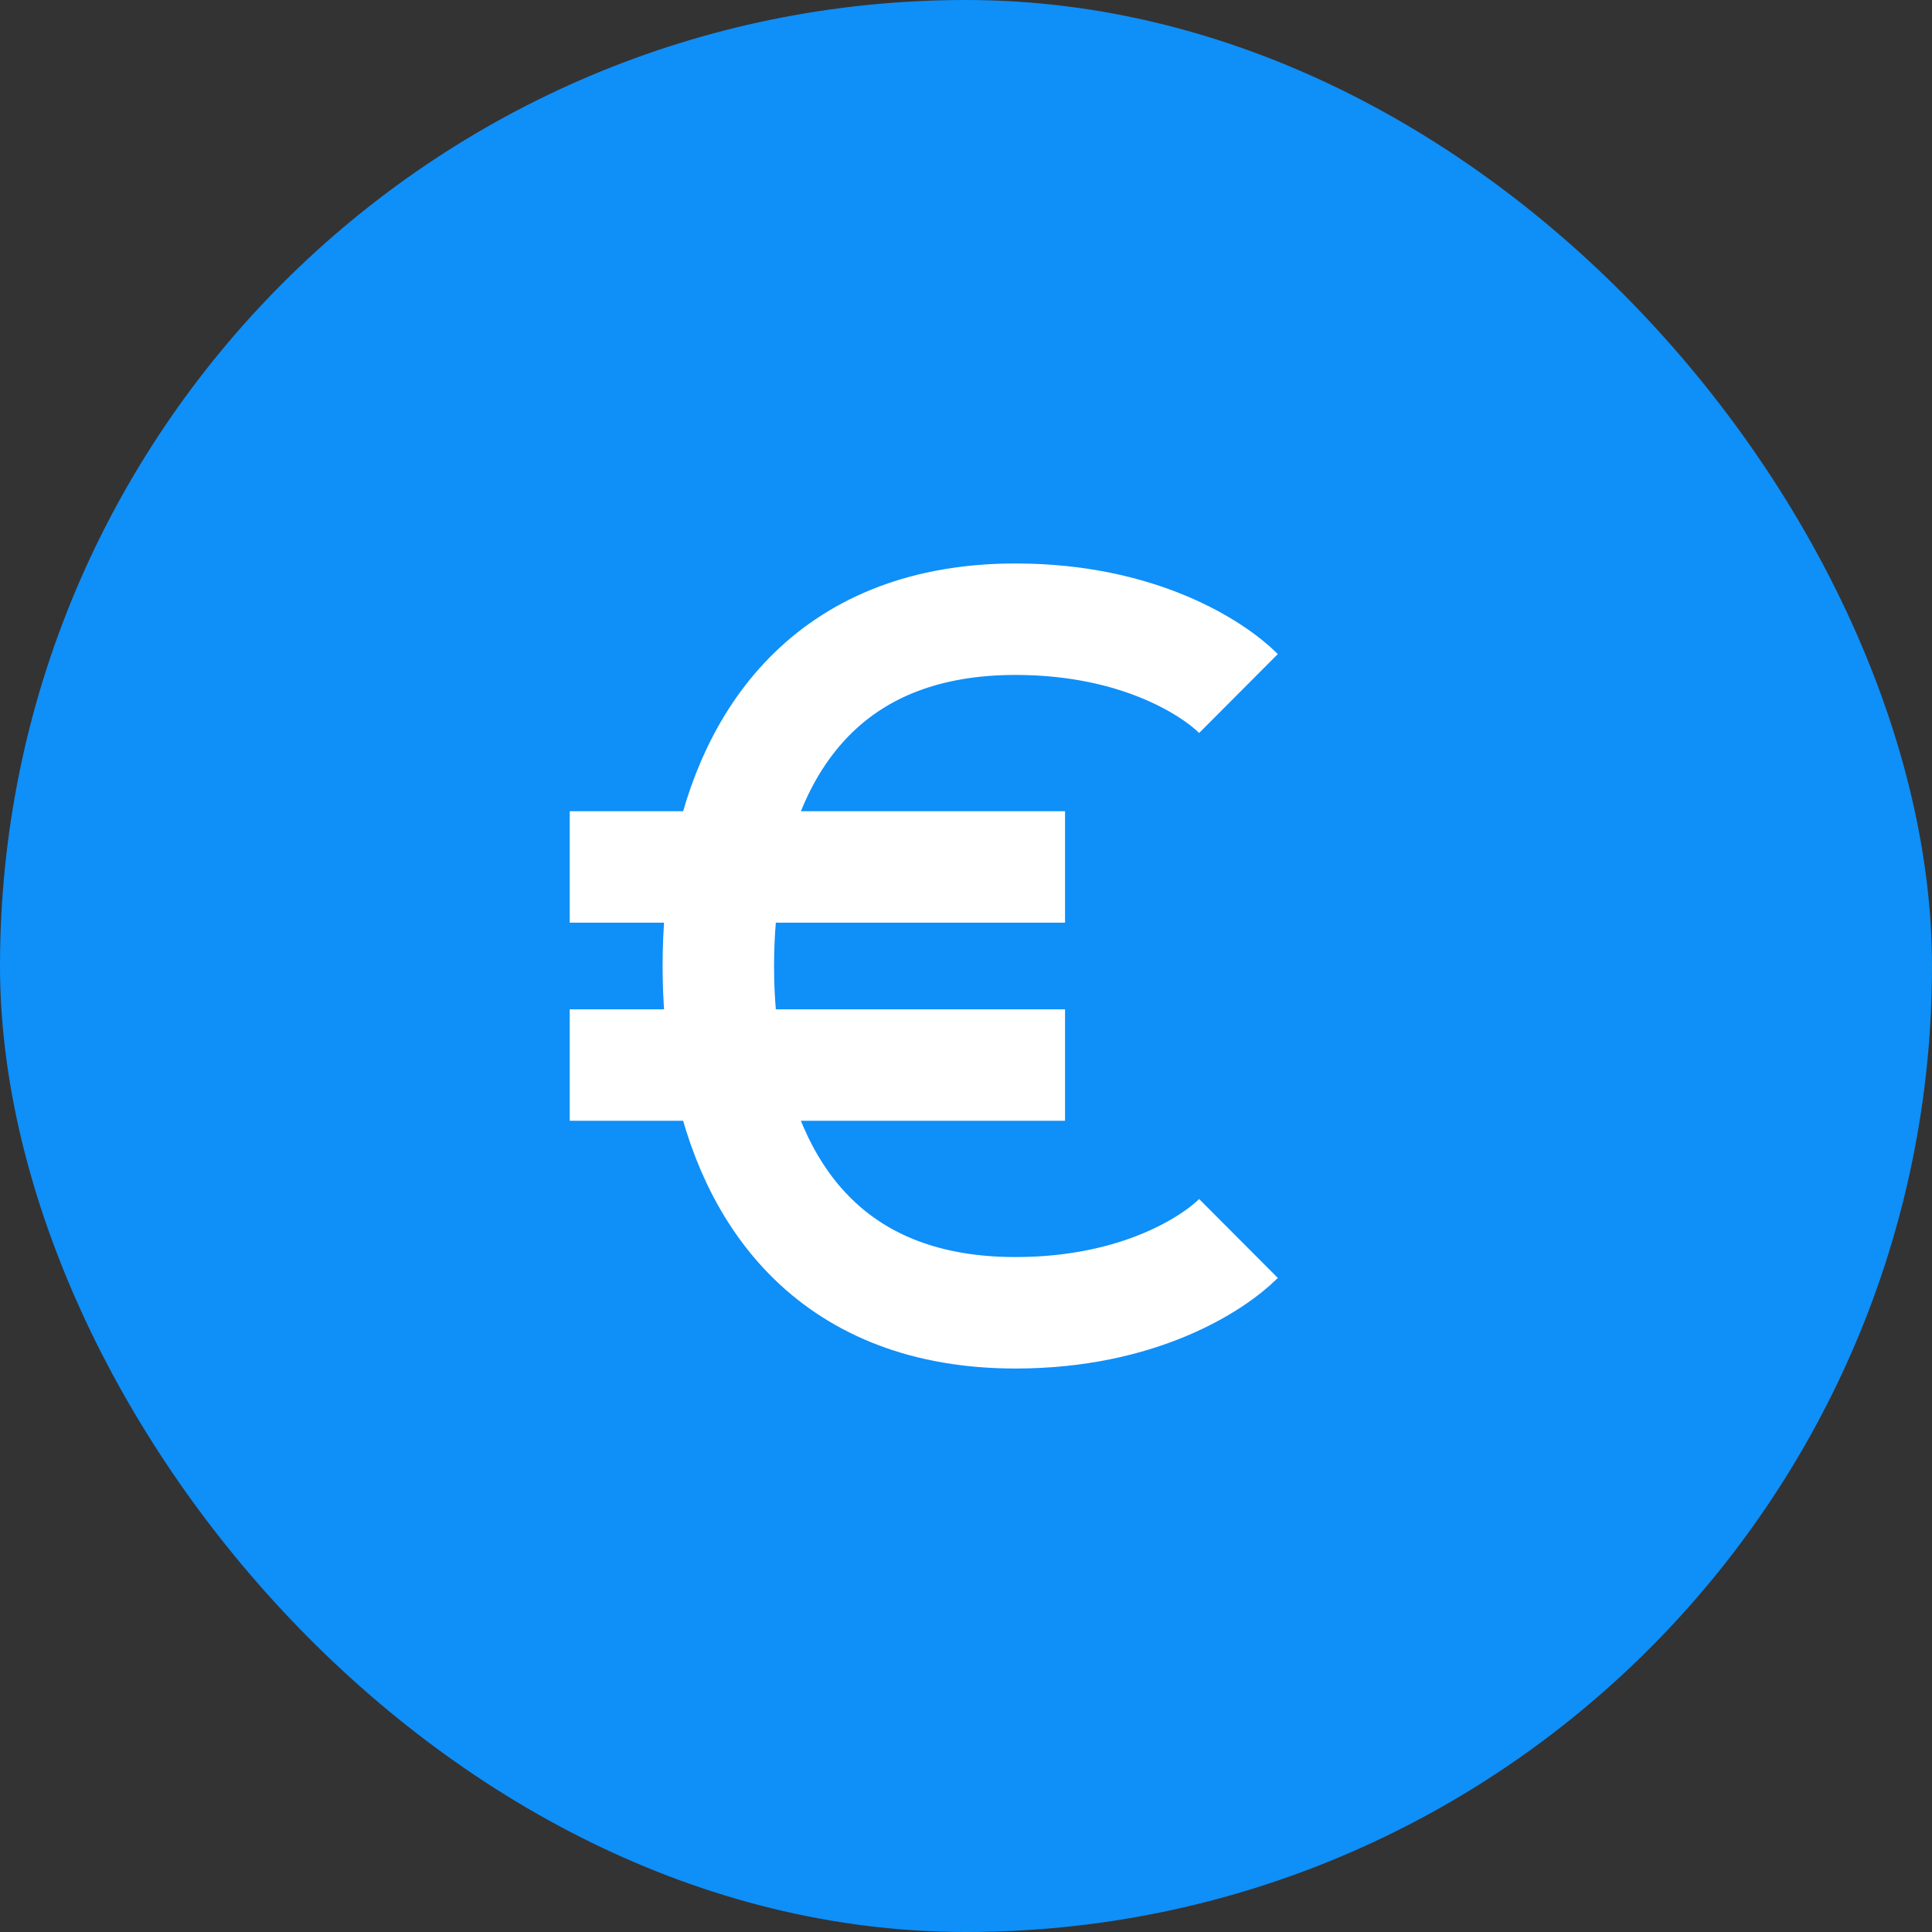 <svg width="26" height="26" viewBox="0 0 26 26" fill="none" xmlns="http://www.w3.org/2000/svg">
<rect x="0" y="0" width="26" height="26" fill="#333333" stroke="none"/>
<rect width="26" height="26" rx="13" fill="#0F8FF8"/>
<path d="M16.667 9.333C16.333 9 15.333 8.333 13.667 8.333C11.245 8.333 10.127 9.853 9.785 11.667M16.667 16.667C16.333 17 15.333 17.667 13.667 17.667C11.245 17.667 10.127 16.147 9.785 14.333M9.785 11.667C9.704 12.1 9.667 12.55 9.667 13C9.667 13.45 9.704 13.9 9.785 14.333M9.785 11.667H7.667M9.785 11.667H14.333M9.785 14.333H7.667H14.333" stroke="white" stroke-width="1.5"/>
</svg>
